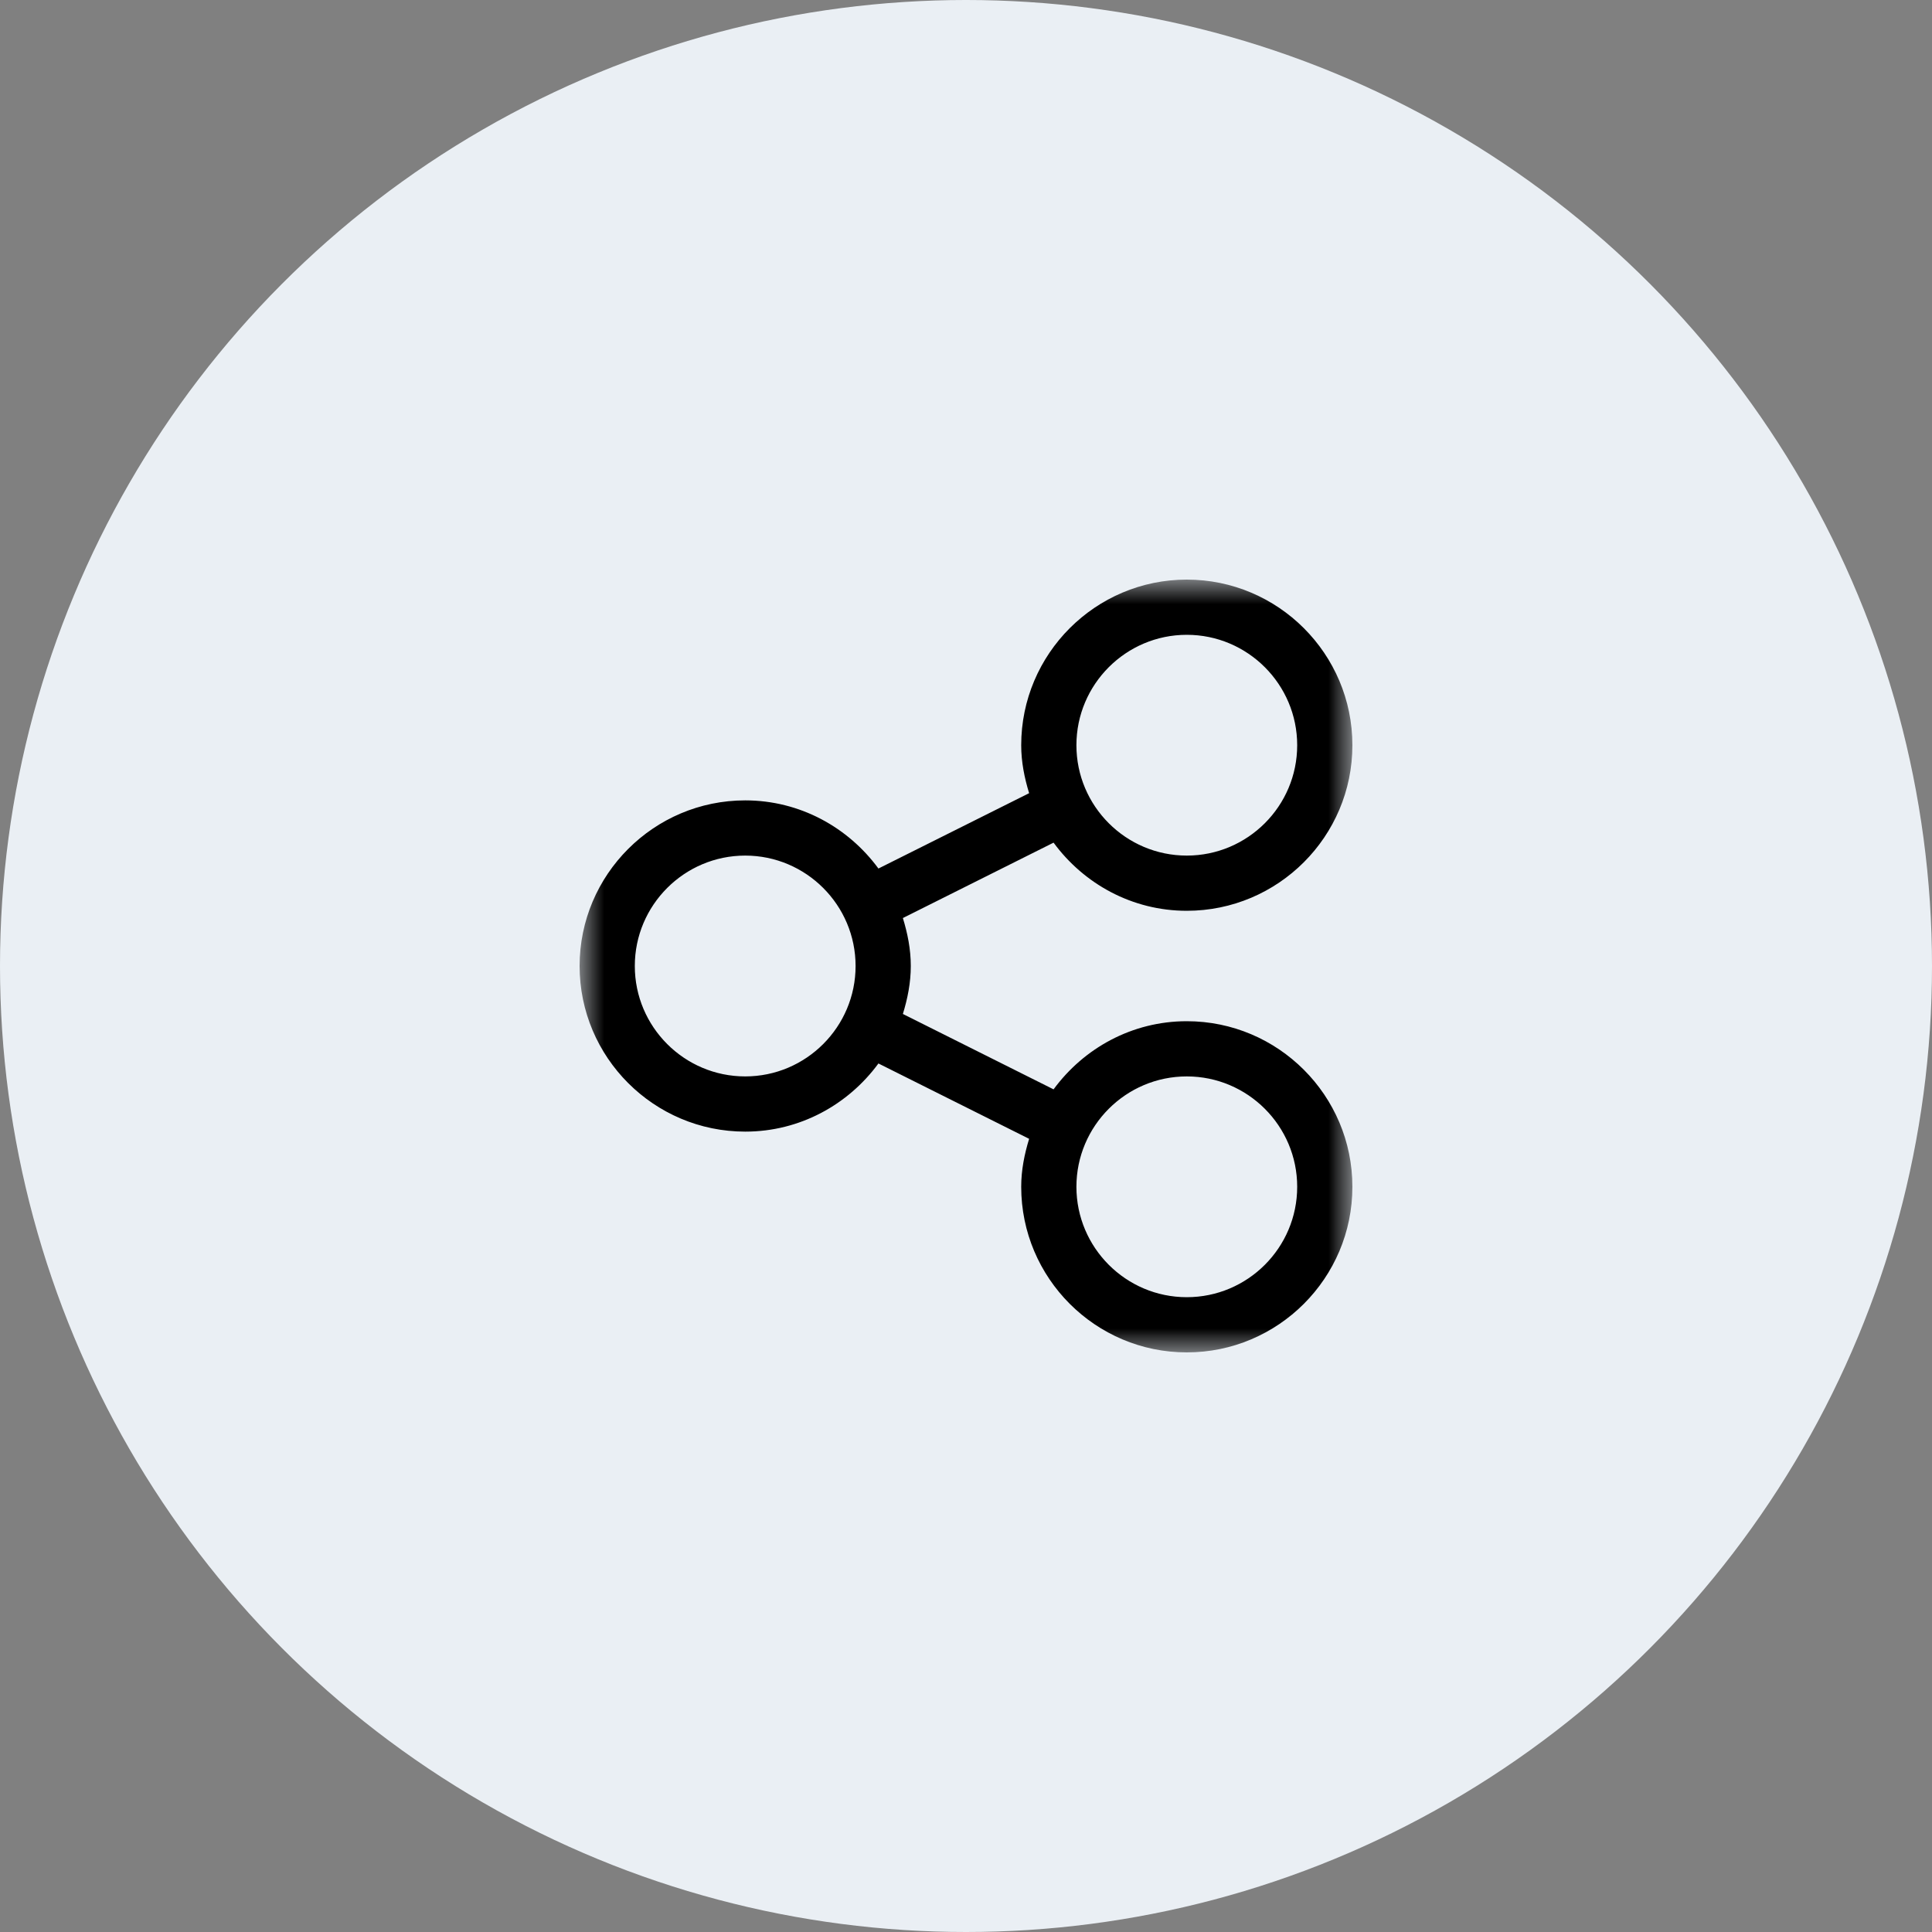 <?xml version="1.0" encoding="UTF-8"?>
<svg width="40px" height="40px" viewBox="0 0 40 40" version="1.1" xmlns="http://www.w3.org/2000/svg" xmlns:xlink="http://www.w3.org/1999/xlink">
    <rect x="0" y="0" width="40" height="40" fill="#808080" stroke="none"/>
    <!-- Generator: Sketch 55.1 (78136) - https://sketchapp.com -->
    <title>群組 13</title>
    <desc>Created with Sketch.</desc>
    <defs>
        <polygon id="path-1" points="0 0 16 0 16 15.998 0 15.998"></polygon>
    </defs>
    <g id="icon" stroke="none" stroke-width="1" fill="none" fill-rule="evenodd">
        <g id="群組-13">
            <circle id="橢圓形" fill="#EAEFF4" cx="20" cy="20" r="20"></circle>
            <g id="share-(1)" transform="translate(12, 12)">
                <mask id="mask-2" fill="white">
                    <use xlink:href="#path-1"></use>
                </mask>
                <g id="Clip-2"></g>
                <path d="M12.571,9.143 C11.437,9.143 10.438,9.703 9.813,10.554 L6.693,8.993 C6.79,8.677 6.857,8.348 6.857,8 C6.857,7.652 6.79,7.323 6.693,7.007 L9.813,5.446 C10.438,6.297 11.437,6.857 12.571,6.857 C14.462,6.857 16,5.319 16,3.429 C16,1.538 14.462,0 12.571,0 C10.681,0 9.143,1.538 9.143,3.429 C9.143,3.776 9.21,4.105 9.307,4.422 L6.187,5.982 C5.562,5.131 4.563,4.571 3.429,4.571 C1.538,4.571 0,6.109 0,8 C0,9.891 1.538,11.429 3.429,11.429 C4.563,11.429 5.562,10.869 6.187,10.018 L9.307,11.578 C9.21,11.895 9.143,12.224 9.143,12.571 C9.143,14.462 10.681,16 12.571,16 C14.462,16 16,14.462 16,12.571 C16,10.681 14.462,9.143 12.571,9.143 Z M12.571,1.143 C13.832,1.143 14.857,2.169 14.857,3.429 C14.857,4.689 13.832,5.714 12.571,5.714 C11.311,5.714 10.286,4.689 10.286,3.429 C10.286,2.169 11.311,1.143 12.571,1.143 Z M3.429,10.286 C2.168,10.286 1.143,9.26 1.143,8 C1.143,6.74 2.168,5.714 3.429,5.714 C4.689,5.714 5.714,6.74 5.714,8 C5.714,9.26 4.689,10.286 3.429,10.286 Z M12.571,14.857 C11.311,14.857 10.286,13.831 10.286,12.571 C10.286,11.311 11.311,10.286 12.571,10.286 C13.832,10.286 14.857,11.311 14.857,12.571 C14.857,13.832 13.832,14.857 12.571,14.857 Z" id="Fill-1" fill="#000000" mask="url(#mask-2)"></path>
            </g>
        </g>
    </g>
</svg>